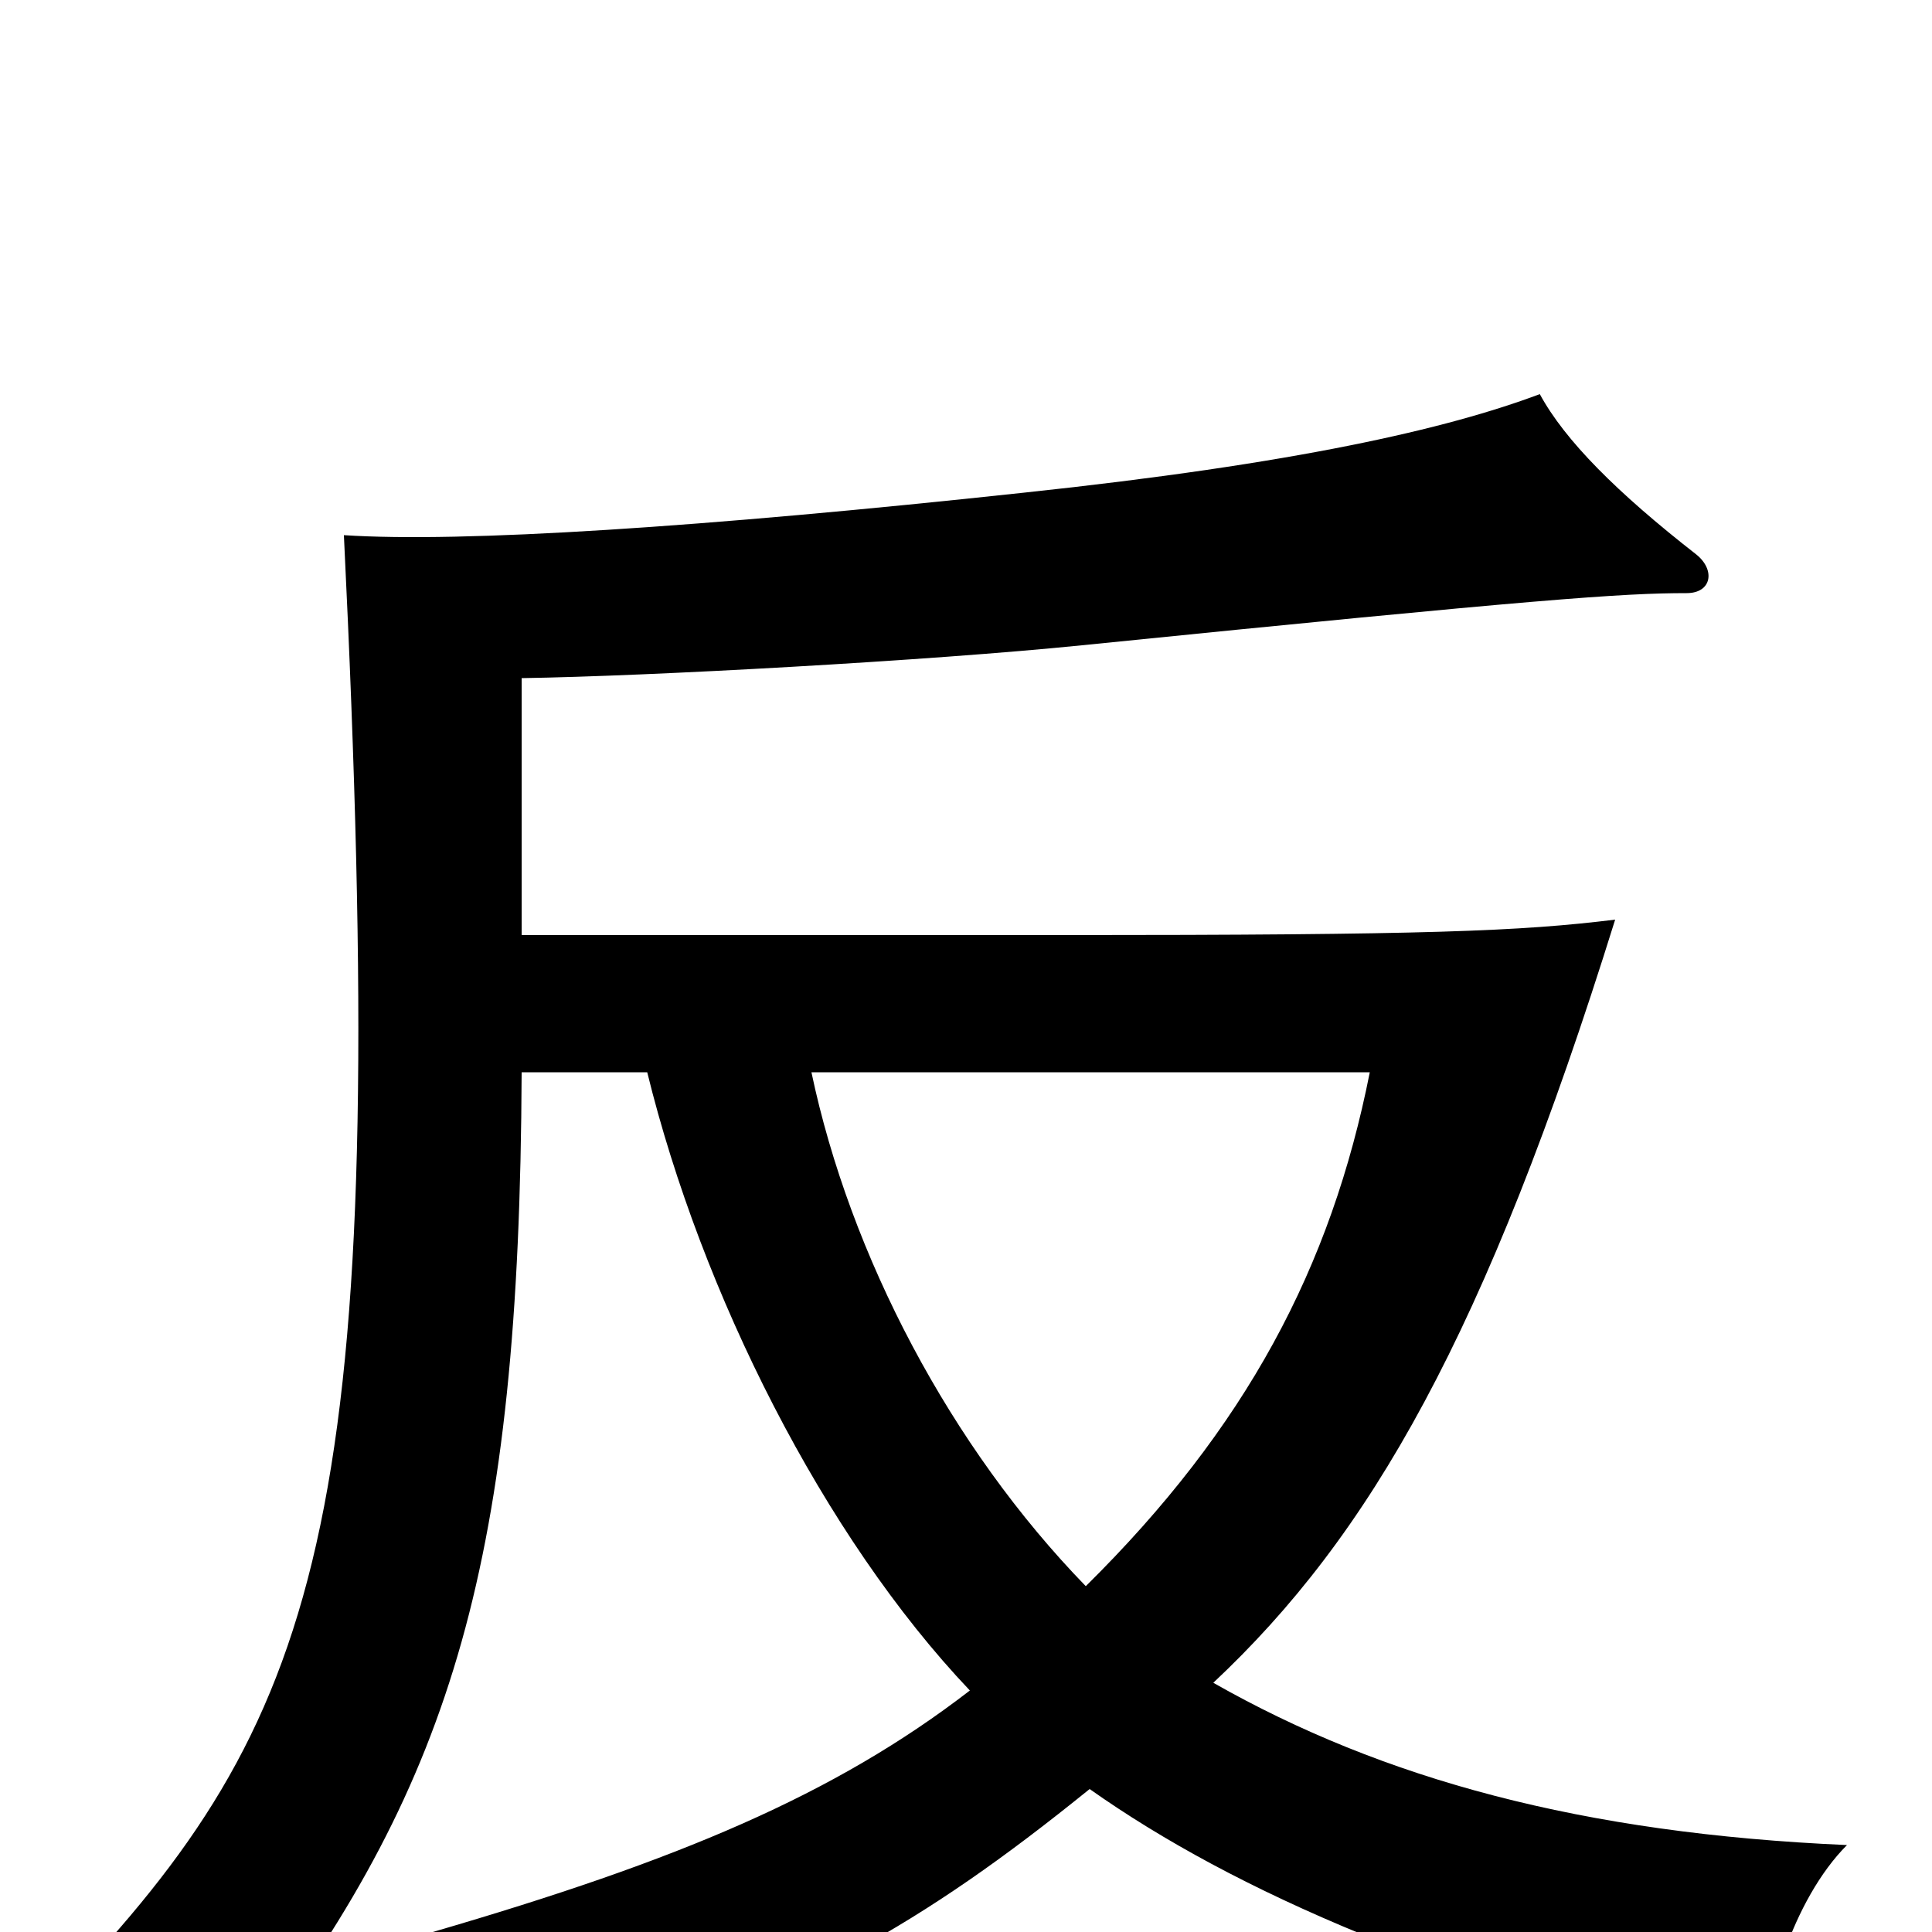 <svg xmlns="http://www.w3.org/2000/svg" viewBox="0 -1000 1000 1000">
	<path fill="#000000" d="M420 -445H709C689 -344 645 -261 562 -179C492 -251 440 -350 420 -445ZM335 -445C363 -331 426 -205 502 -125C432 -71 351 -37 224 0C261 27 278 48 290 76C417 29 475 -2 564 -74C639 -21 749 27 915 67C911 38 928 -17 956 -45C819 -51 716 -79 628 -129C709 -205 769 -309 836 -524C787 -518 740 -516 549 -516H270V-649C336 -650 481 -658 560 -666C797 -690 840 -693 873 -693C886 -693 888 -705 878 -713C837 -745 810 -772 797 -796C749 -778 671 -760 530 -745C363 -727 239 -719 178 -723C202 -232 171 -120 45 17C78 22 107 36 132 57C234 -79 269 -192 270 -445Z"/>
</svg>